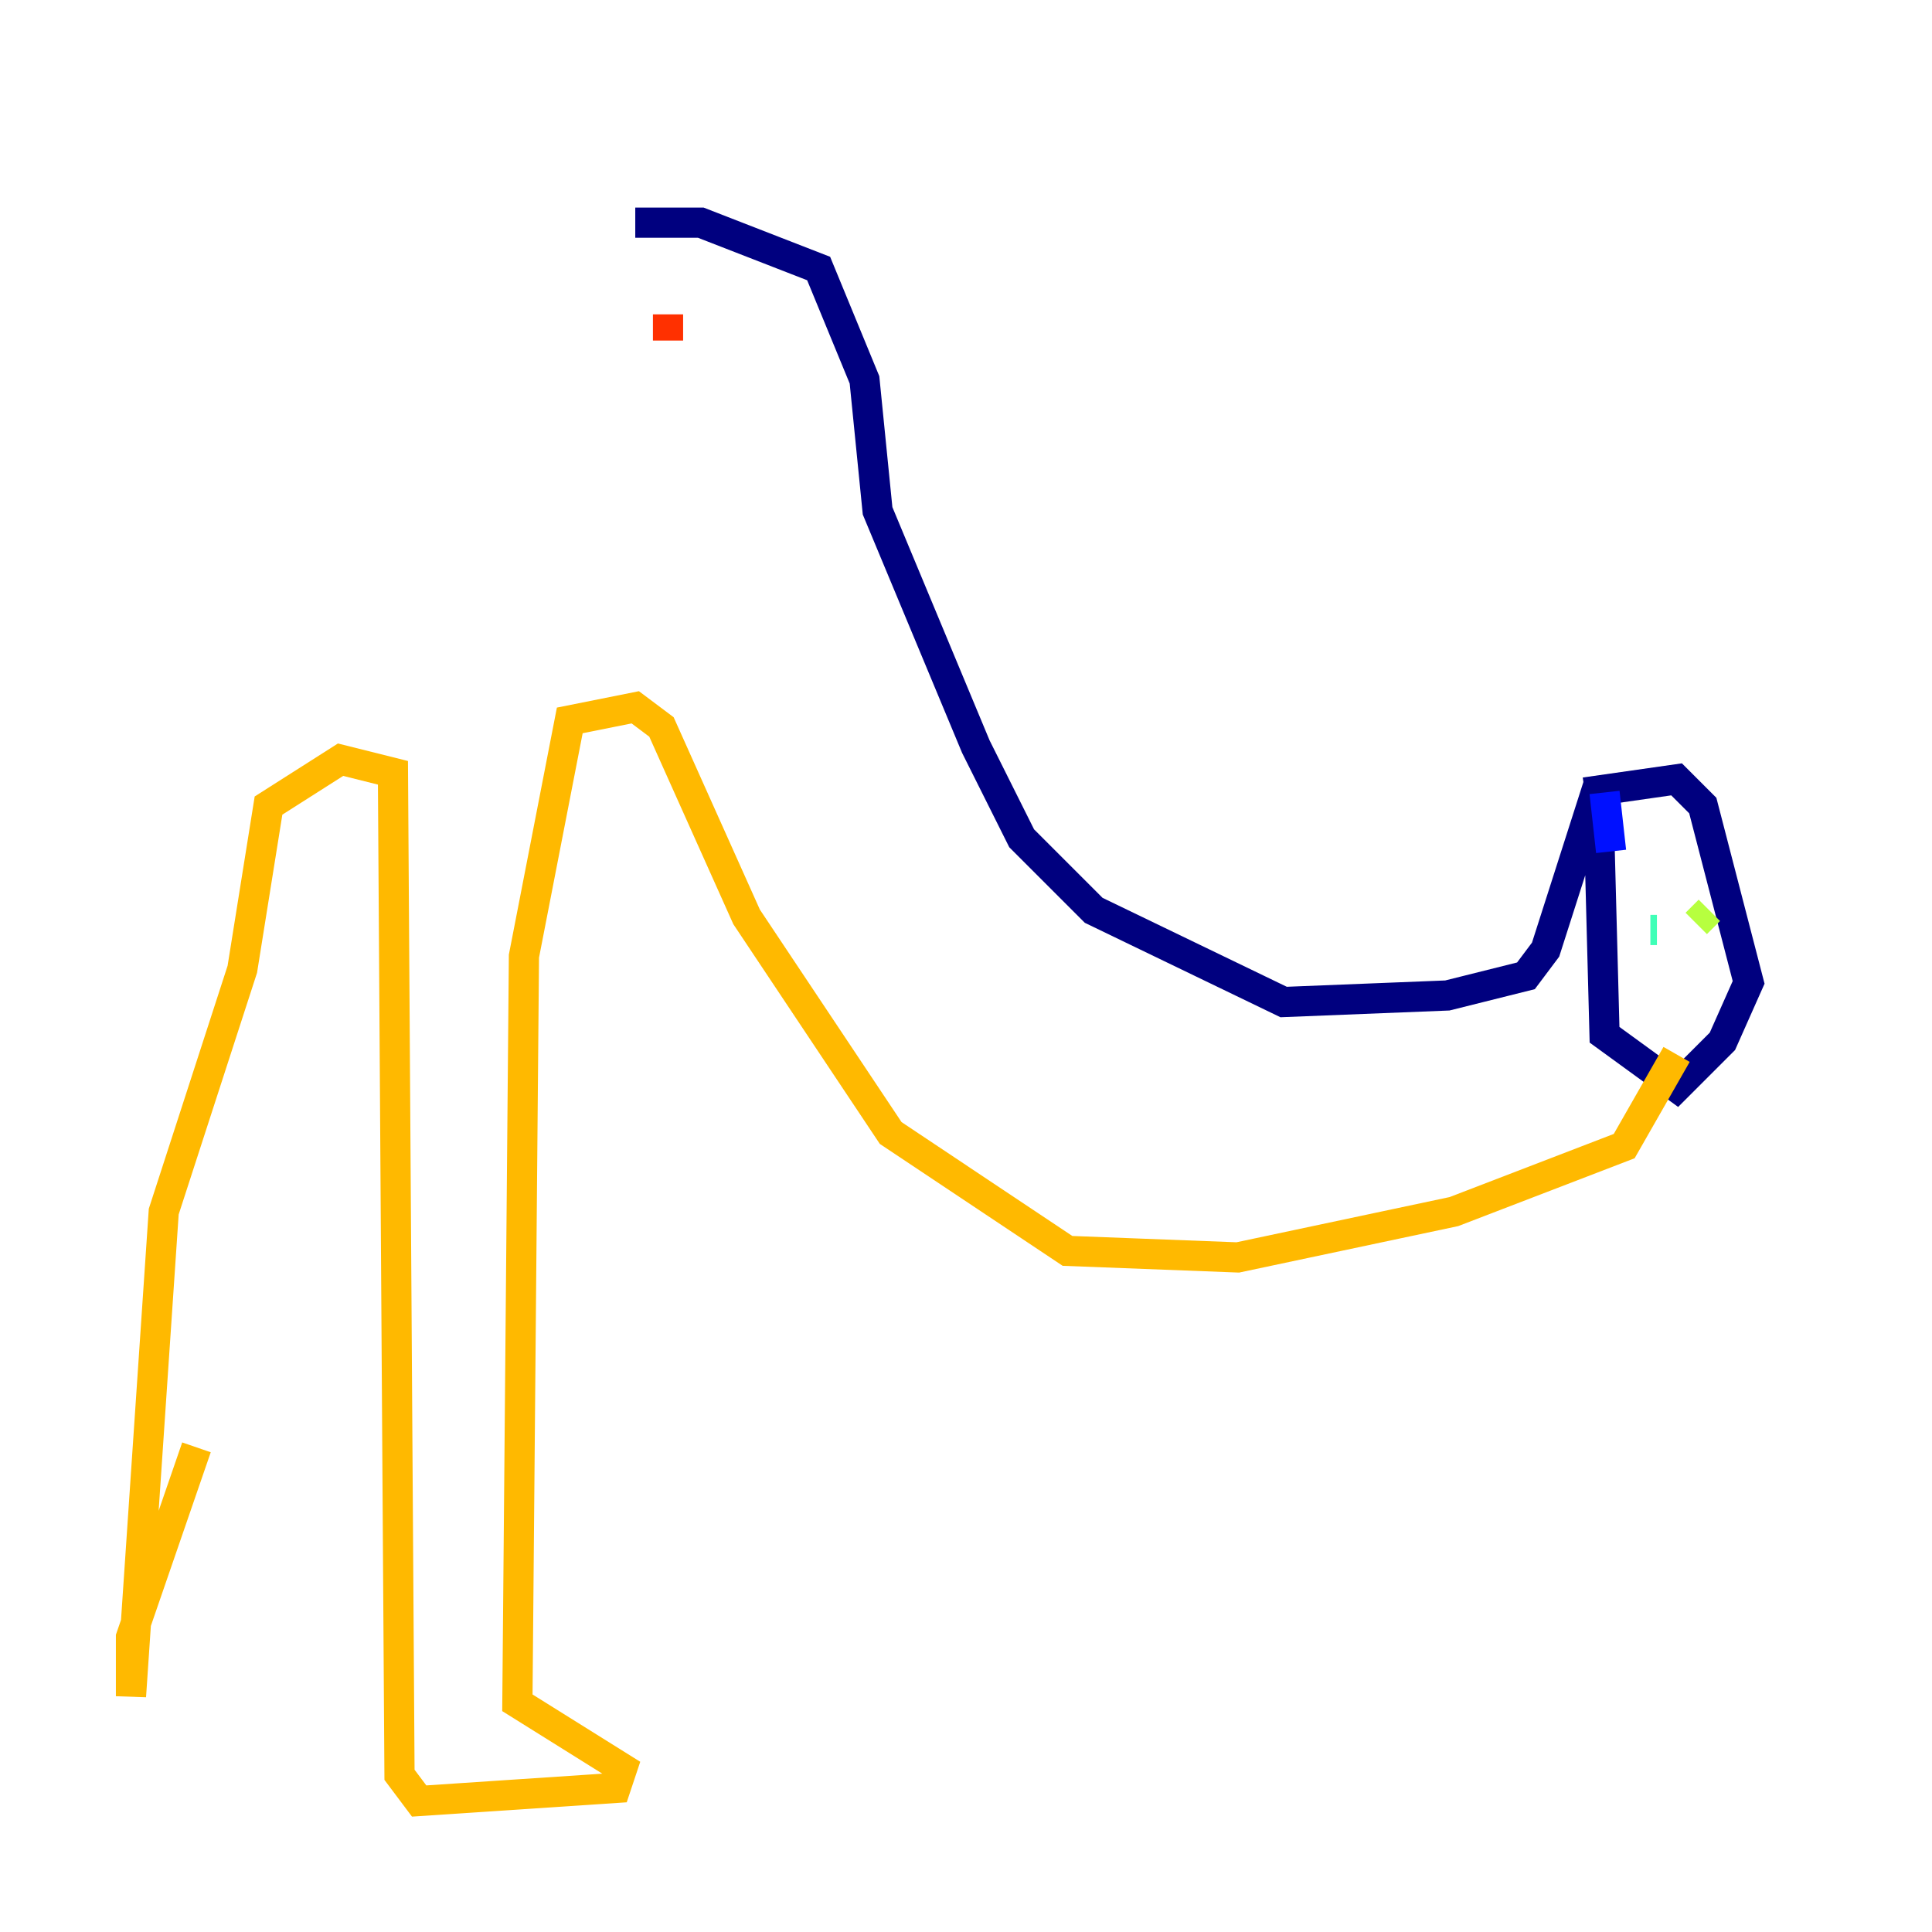 <?xml version="1.0" encoding="utf-8" ?>
<svg baseProfile="tiny" height="128" version="1.2" viewBox="0,0,128,128" width="128" xmlns="http://www.w3.org/2000/svg" xmlns:ev="http://www.w3.org/2001/xml-events" xmlns:xlink="http://www.w3.org/1999/xlink"><defs /><polyline fill="none" points="42.088,14.752 46.427,14.752 54.237,17.79 57.275,25.166 58.142,33.844 64.651,49.464 67.688,55.539 72.461,60.312 85.044,66.386 95.891,65.953 101.098,64.651 102.4,62.915 105.871,52.068 106.305,68.556 111.078,72.027 114.115,68.99 115.851,65.085 112.814,53.37 111.078,51.634 105.003,52.502" stroke="#00007f" stroke-width="2" /><polyline fill="none" points="106.305,52.502 106.739,56.407" stroke="#0010ff" stroke-width="2" /><polyline fill="none" points="107.607,62.915 107.607,62.915" stroke="#00a4ff" stroke-width="2" /><polyline fill="none" points="109.776,61.614 109.342,61.614" stroke="#3fffb7" stroke-width="2" /><polyline fill="none" points="112.38,61.18 113.248,60.312" stroke="#b7ff3f" stroke-width="2" /><polyline fill="none" points="111.078,69.858 107.607,75.932 96.325,80.271 82.007,83.308 70.725,82.875 59.01,75.064 49.464,60.746 43.824,48.163 42.088,46.861 37.749,47.729 34.712,63.349 34.278,112.814 41.22,117.153 40.786,118.454 27.77,119.322 26.468,117.586 26.034,51.2 22.563,50.332 17.79,53.37 16.054,64.217 10.848,80.271 8.678,112.38 8.678,108.475 13.017,95.891" stroke="#ffb900" stroke-width="2" /><polyline fill="none" points="44.258,20.827 44.258,22.563" stroke="#ff3000" stroke-width="2" /><polyline fill="none" points="52.502,8.678 52.502,8.678" stroke="#7f0000" stroke-width="2" /></svg>